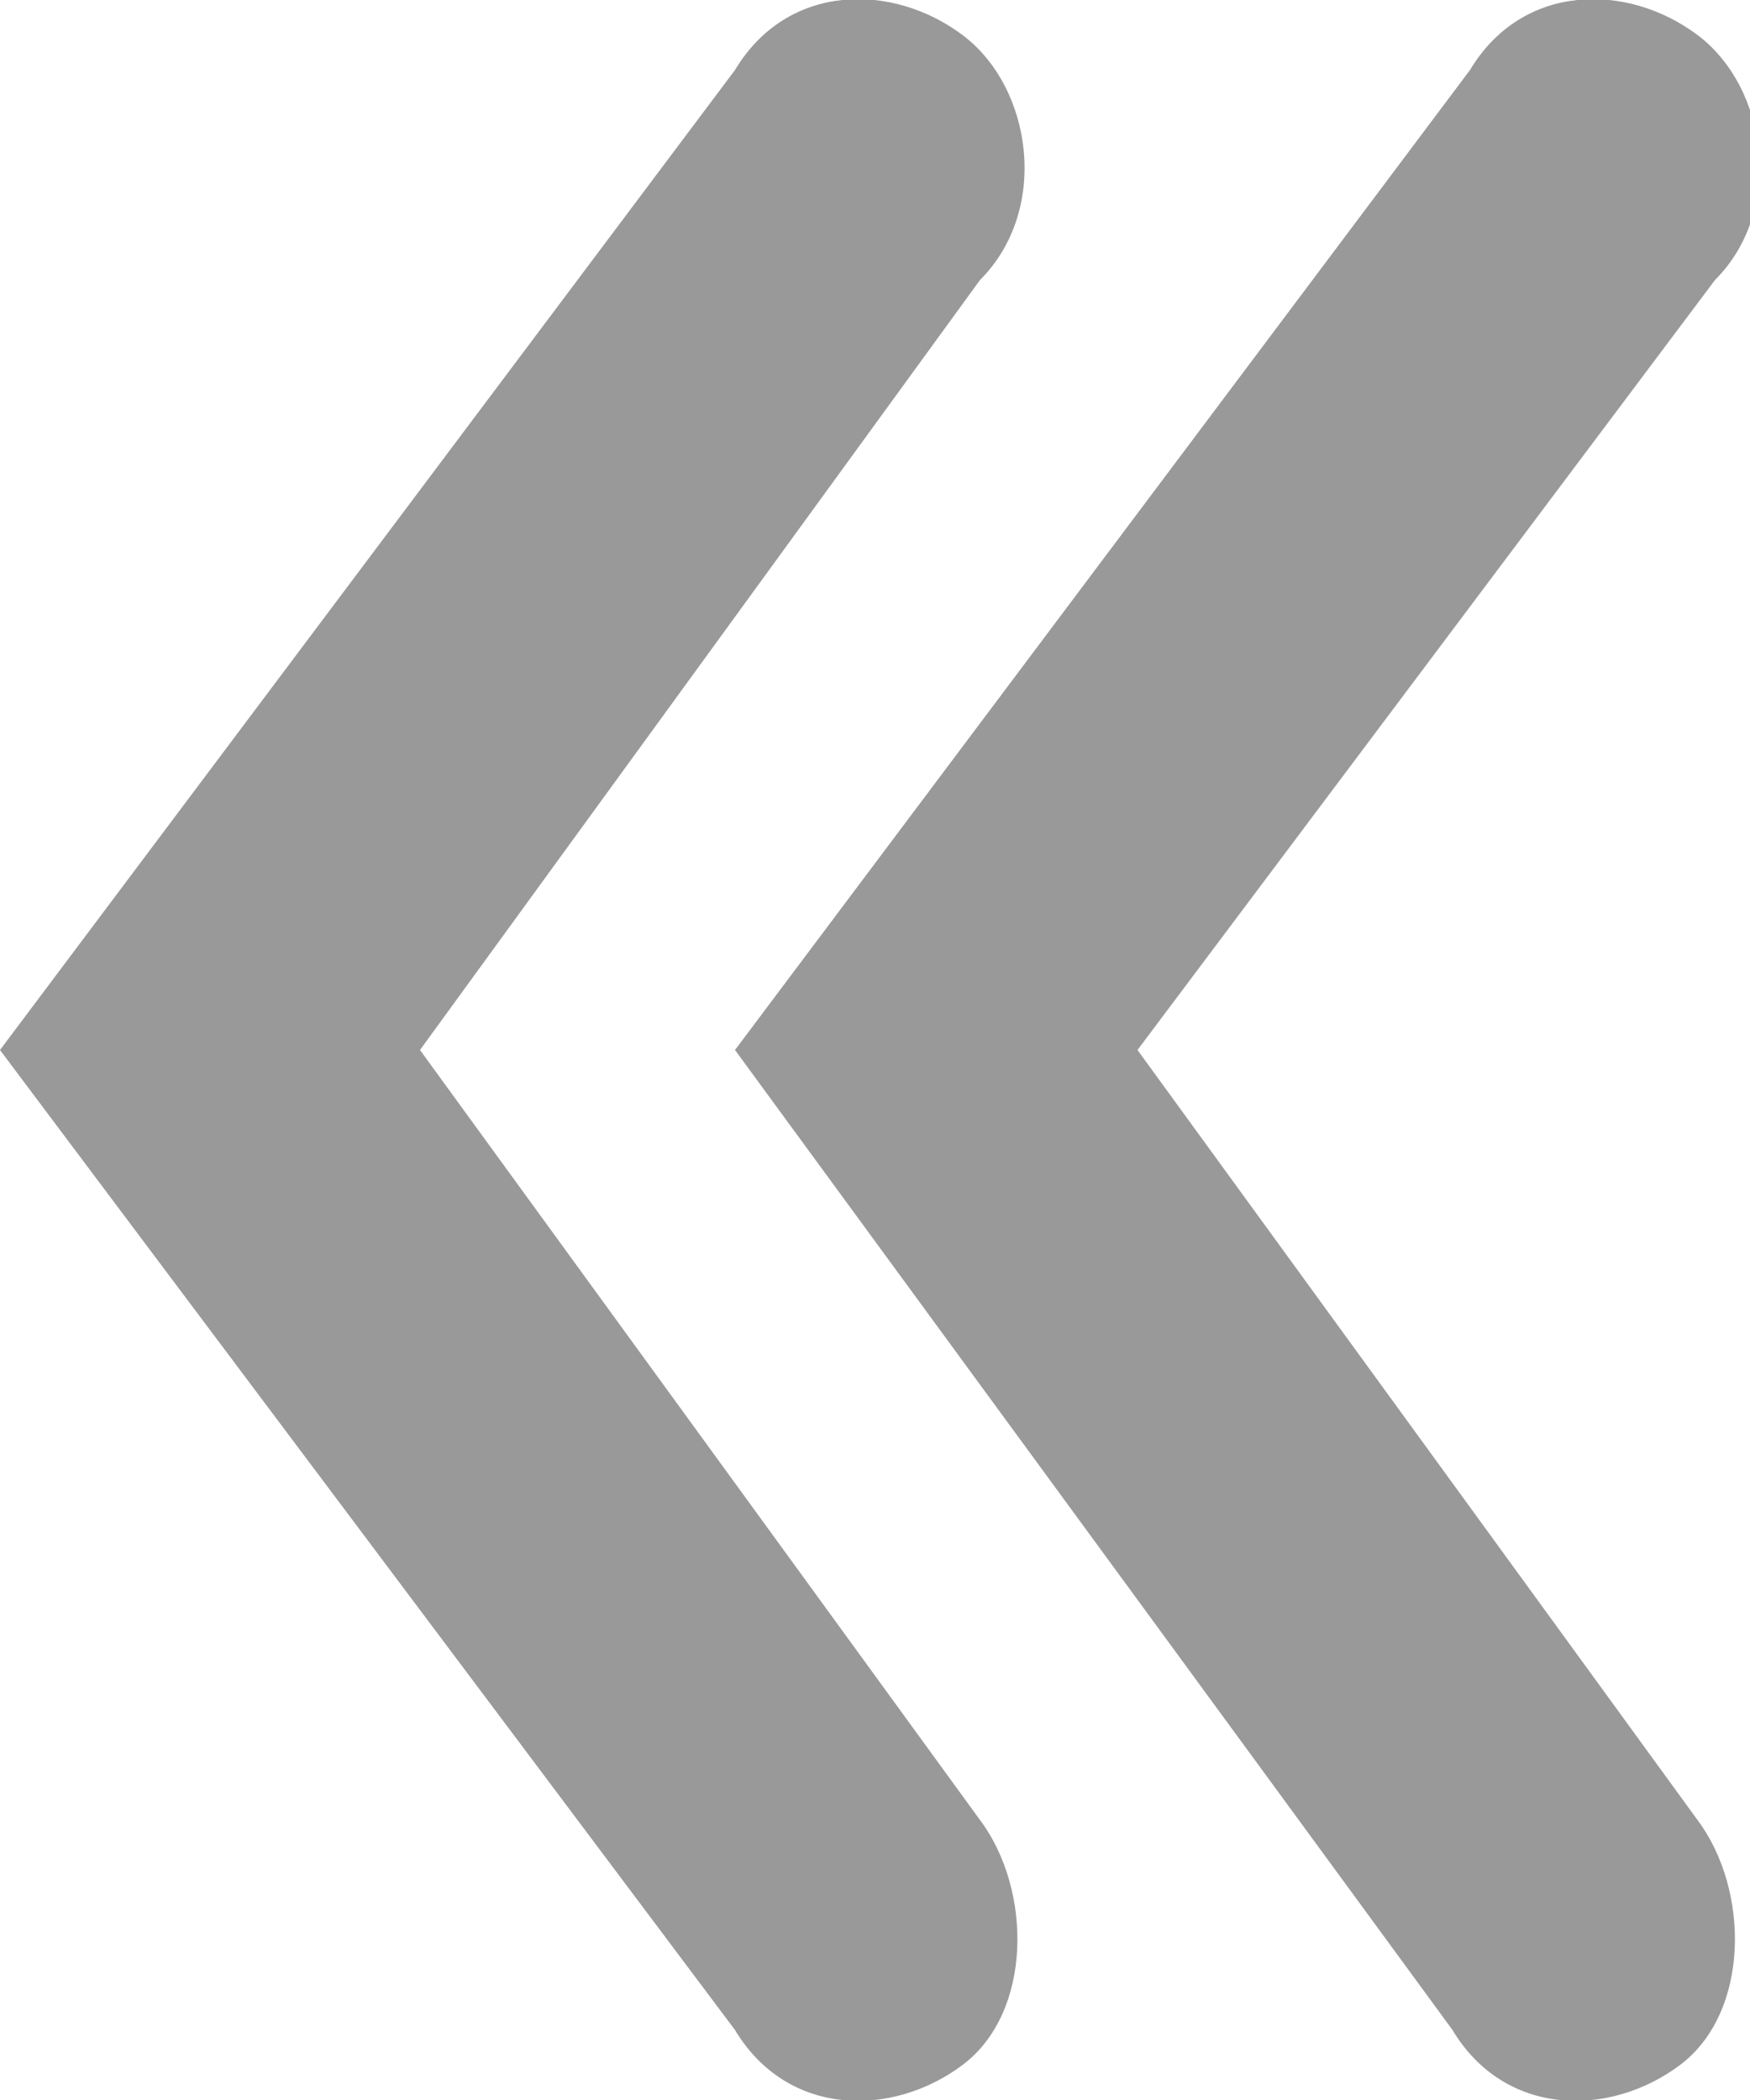 <svg xmlns="http://www.w3.org/2000/svg" xmlns:xlink="http://www.w3.org/1999/xlink" x="0px" y="0px"
	 width="10px" height="12px" viewBox="0 0 10 12" enable-background="new 0 0 10 12" xml:space="preserve">
<path fill="#999999" d="M5.5,0.2c0.4,0.3,0.5,1,0.1,1.4L2.4,6l3.2,4.4c0.3,0.4,0.3,1.1-0.1,1.4c-0.4,0.3-1,0.3-1.3-0.2L0,6l4.2-5.6
	C4.5-0.1,5.1-0.1,5.5,0.2z M9.7,0.2c0.4,0.3,0.5,1,0.1,1.4L6.5,6l3.2,4.4c0.3,0.4,0.3,1.1-0.1,1.4c-0.4,0.3-1,0.3-1.3-0.2L4.2,6
	l4.2-5.6C8.7-0.1,9.3-0.1,9.7,0.2z"/>
</svg>
